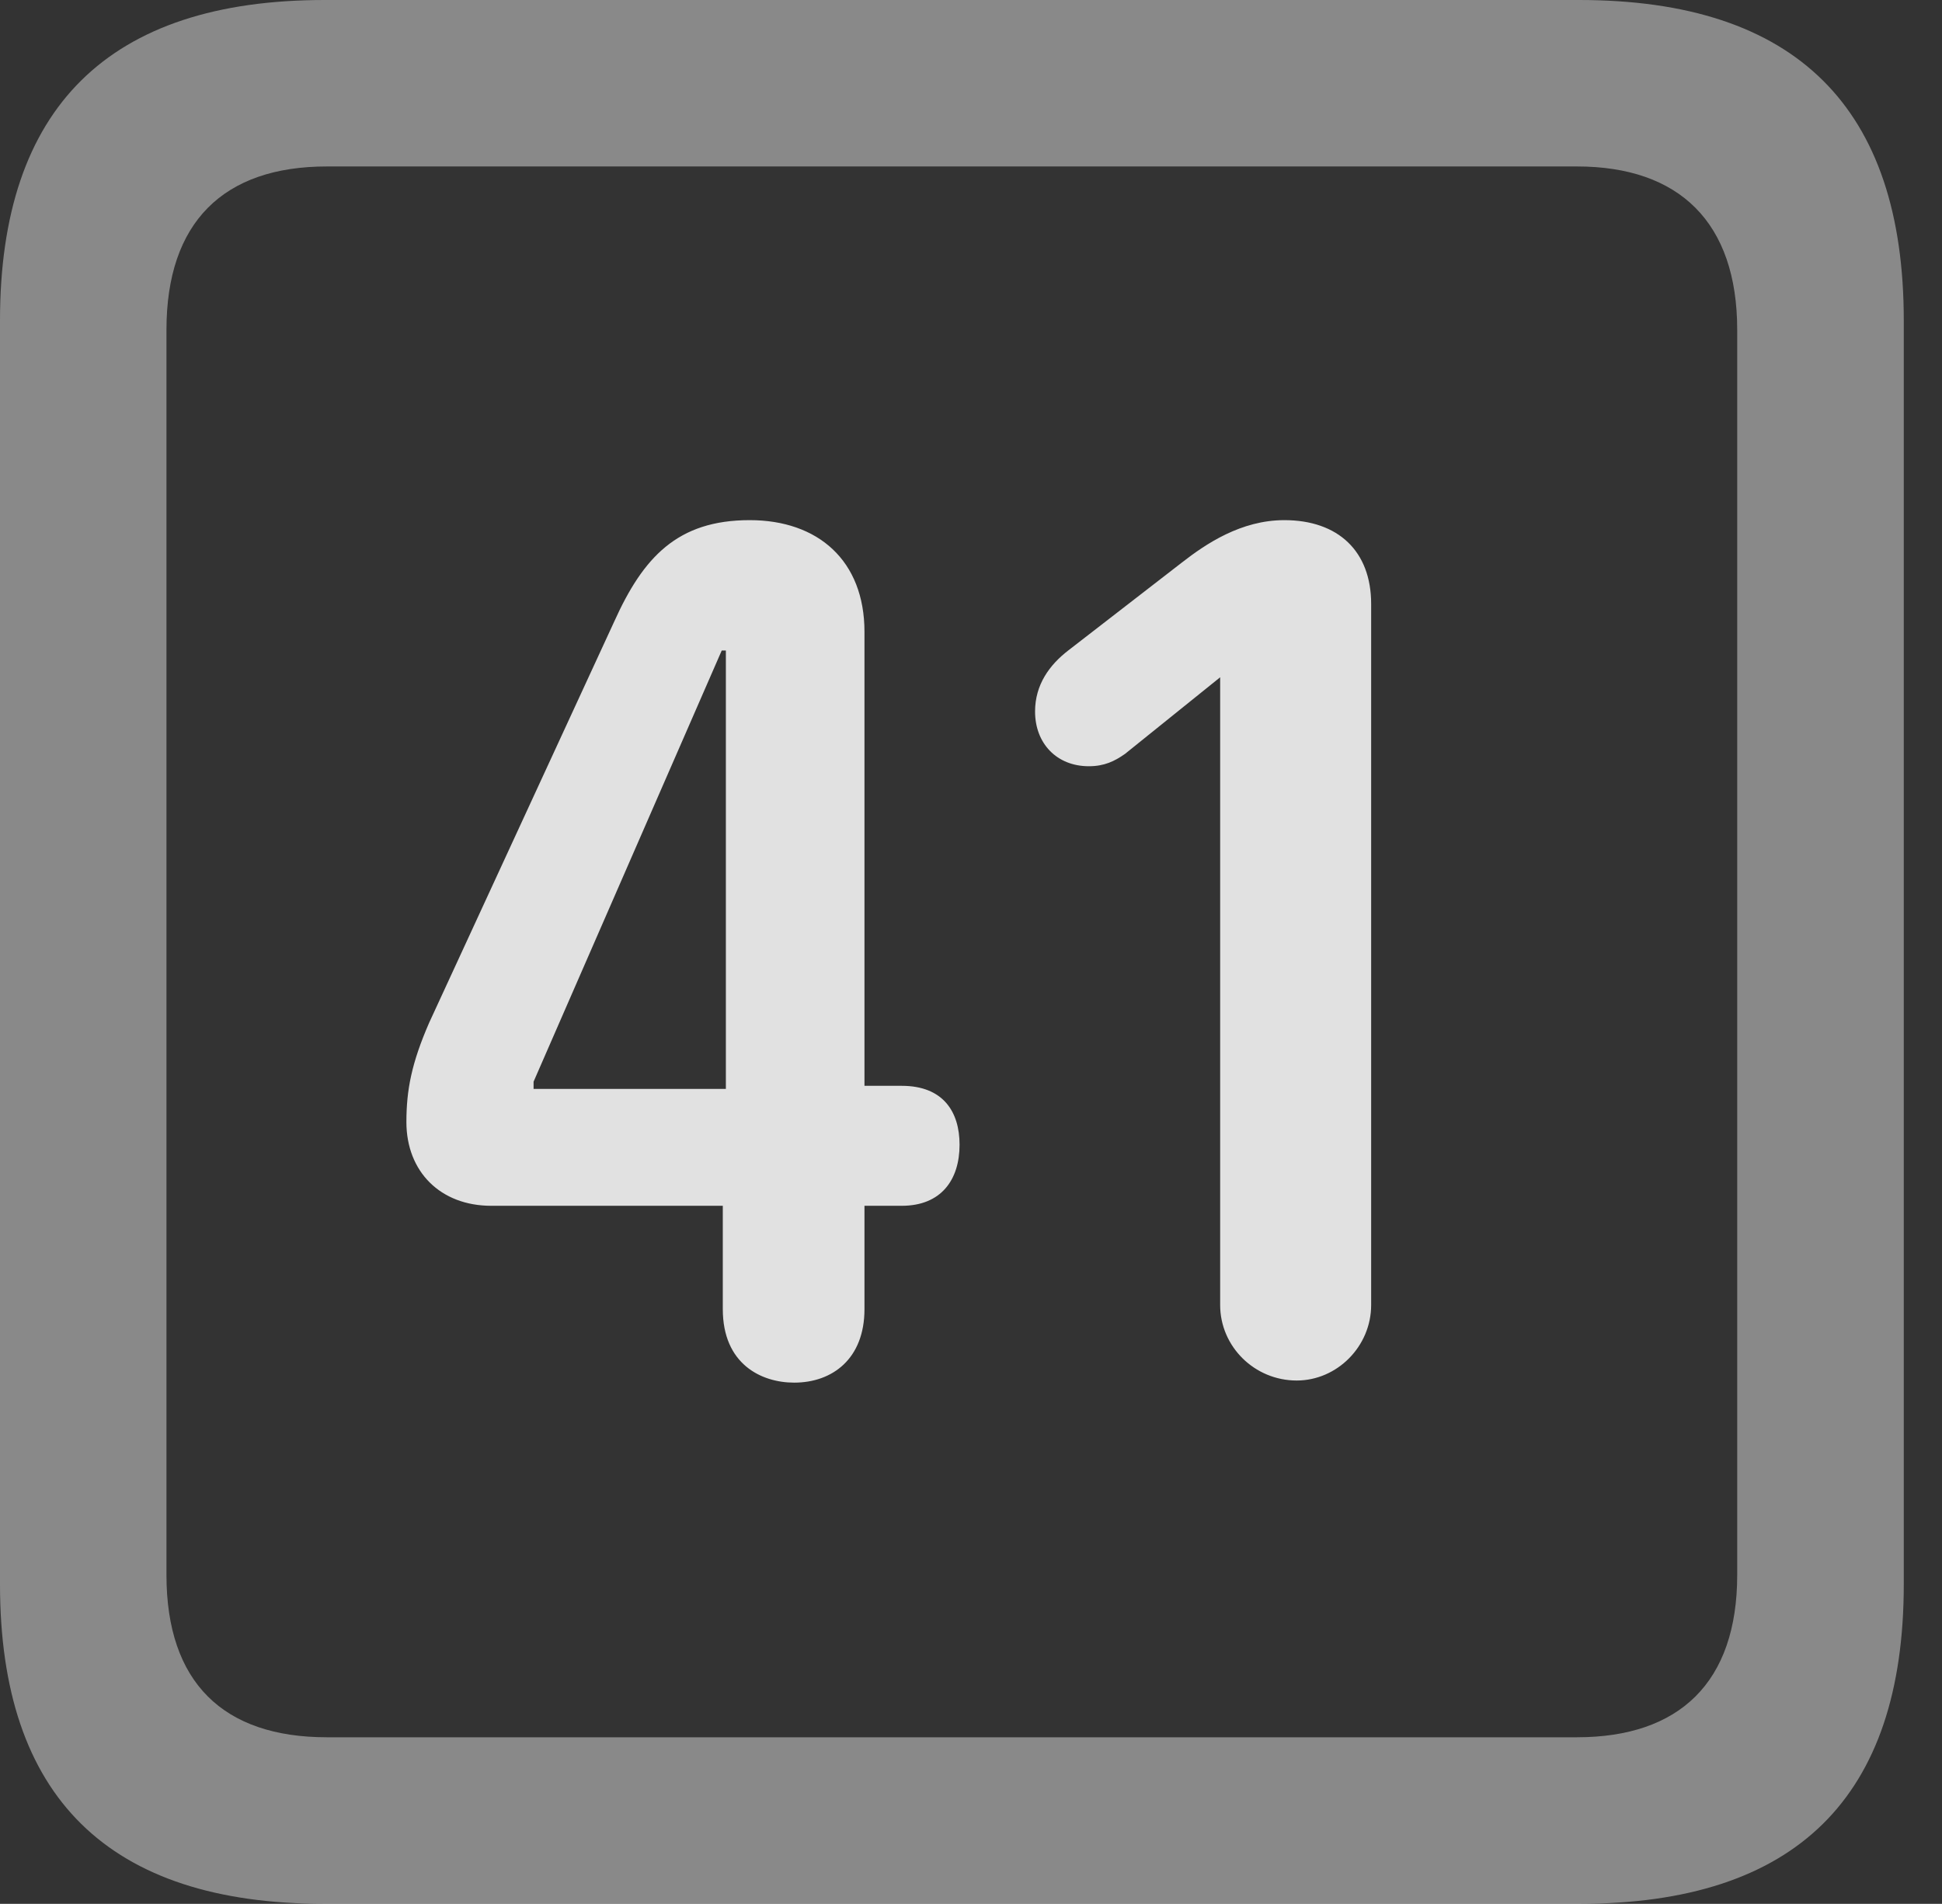 <?xml version="1.0" encoding="UTF-8"?>
<!--Generator: Apple Native CoreSVG 341-->
<!DOCTYPE svg
PUBLIC "-//W3C//DTD SVG 1.1//EN"
       "http://www.w3.org/Graphics/SVG/1.1/DTD/svg11.dtd">
<svg version="1.1" xmlns="http://www.w3.org/2000/svg" xmlns:xlink="http://www.w3.org/1999/xlink" viewBox="0 0 18.34 17.979">
 <rect x="0" y="0" width="18.34" height="17.979" fill="#333333" stroke="none"/>
 <g>
  <rect height="17.979" opacity="0" width="18.34" x="0" y="0"/>
  <path d="M3.066 17.979L14.912 17.979C16.963 17.979 17.979 16.973 17.979 14.961L17.979 3.027C17.979 1.016 16.963 0 14.912 0L3.066 0C1.025 0 0 1.016 0 3.027L0 14.961C0 16.973 1.025 17.979 3.066 17.979ZM3.086 16.406C2.109 16.406 1.572 15.889 1.572 14.873L1.572 3.115C1.572 2.1 2.109 1.572 3.086 1.572L14.893 1.572C15.859 1.572 16.406 2.1 16.406 3.115L16.406 14.873C16.406 15.889 15.859 16.406 14.893 16.406Z" fill="white" fill-opacity="0.425"/>
  <path d="M7.5 13.057C7.861 13.057 8.164 12.832 8.164 12.363L8.164 11.387L8.516 11.387C8.887 11.387 9.062 11.143 9.062 10.81C9.062 10.498 8.906 10.254 8.516 10.254L8.164 10.254L8.164 5.967C8.164 5.293 7.725 4.912 7.08 4.912C6.396 4.912 6.074 5.264 5.801 5.869L4.053 9.658C3.887 10.039 3.838 10.293 3.838 10.596C3.838 11.065 4.16 11.387 4.639 11.387L6.826 11.387L6.826 12.363C6.826 12.881 7.188 13.057 7.5 13.057ZM6.855 10.283L5.039 10.283L5.039 10.215L6.816 6.143L6.855 6.143ZM12.246 13.037C12.627 13.037 12.949 12.715 12.949 12.324L12.949 5.703C12.949 5.205 12.637 4.912 12.129 4.912C11.719 4.912 11.387 5.137 11.162 5.312L10.088 6.143C9.912 6.279 9.775 6.465 9.775 6.719C9.775 7.021 9.98 7.236 10.283 7.236C10.43 7.236 10.527 7.188 10.625 7.119L11.523 6.396L11.523 12.324C11.523 12.715 11.846 13.037 12.246 13.037Z" fill="white" fill-opacity="0.85"/>
 </g>
</svg>
